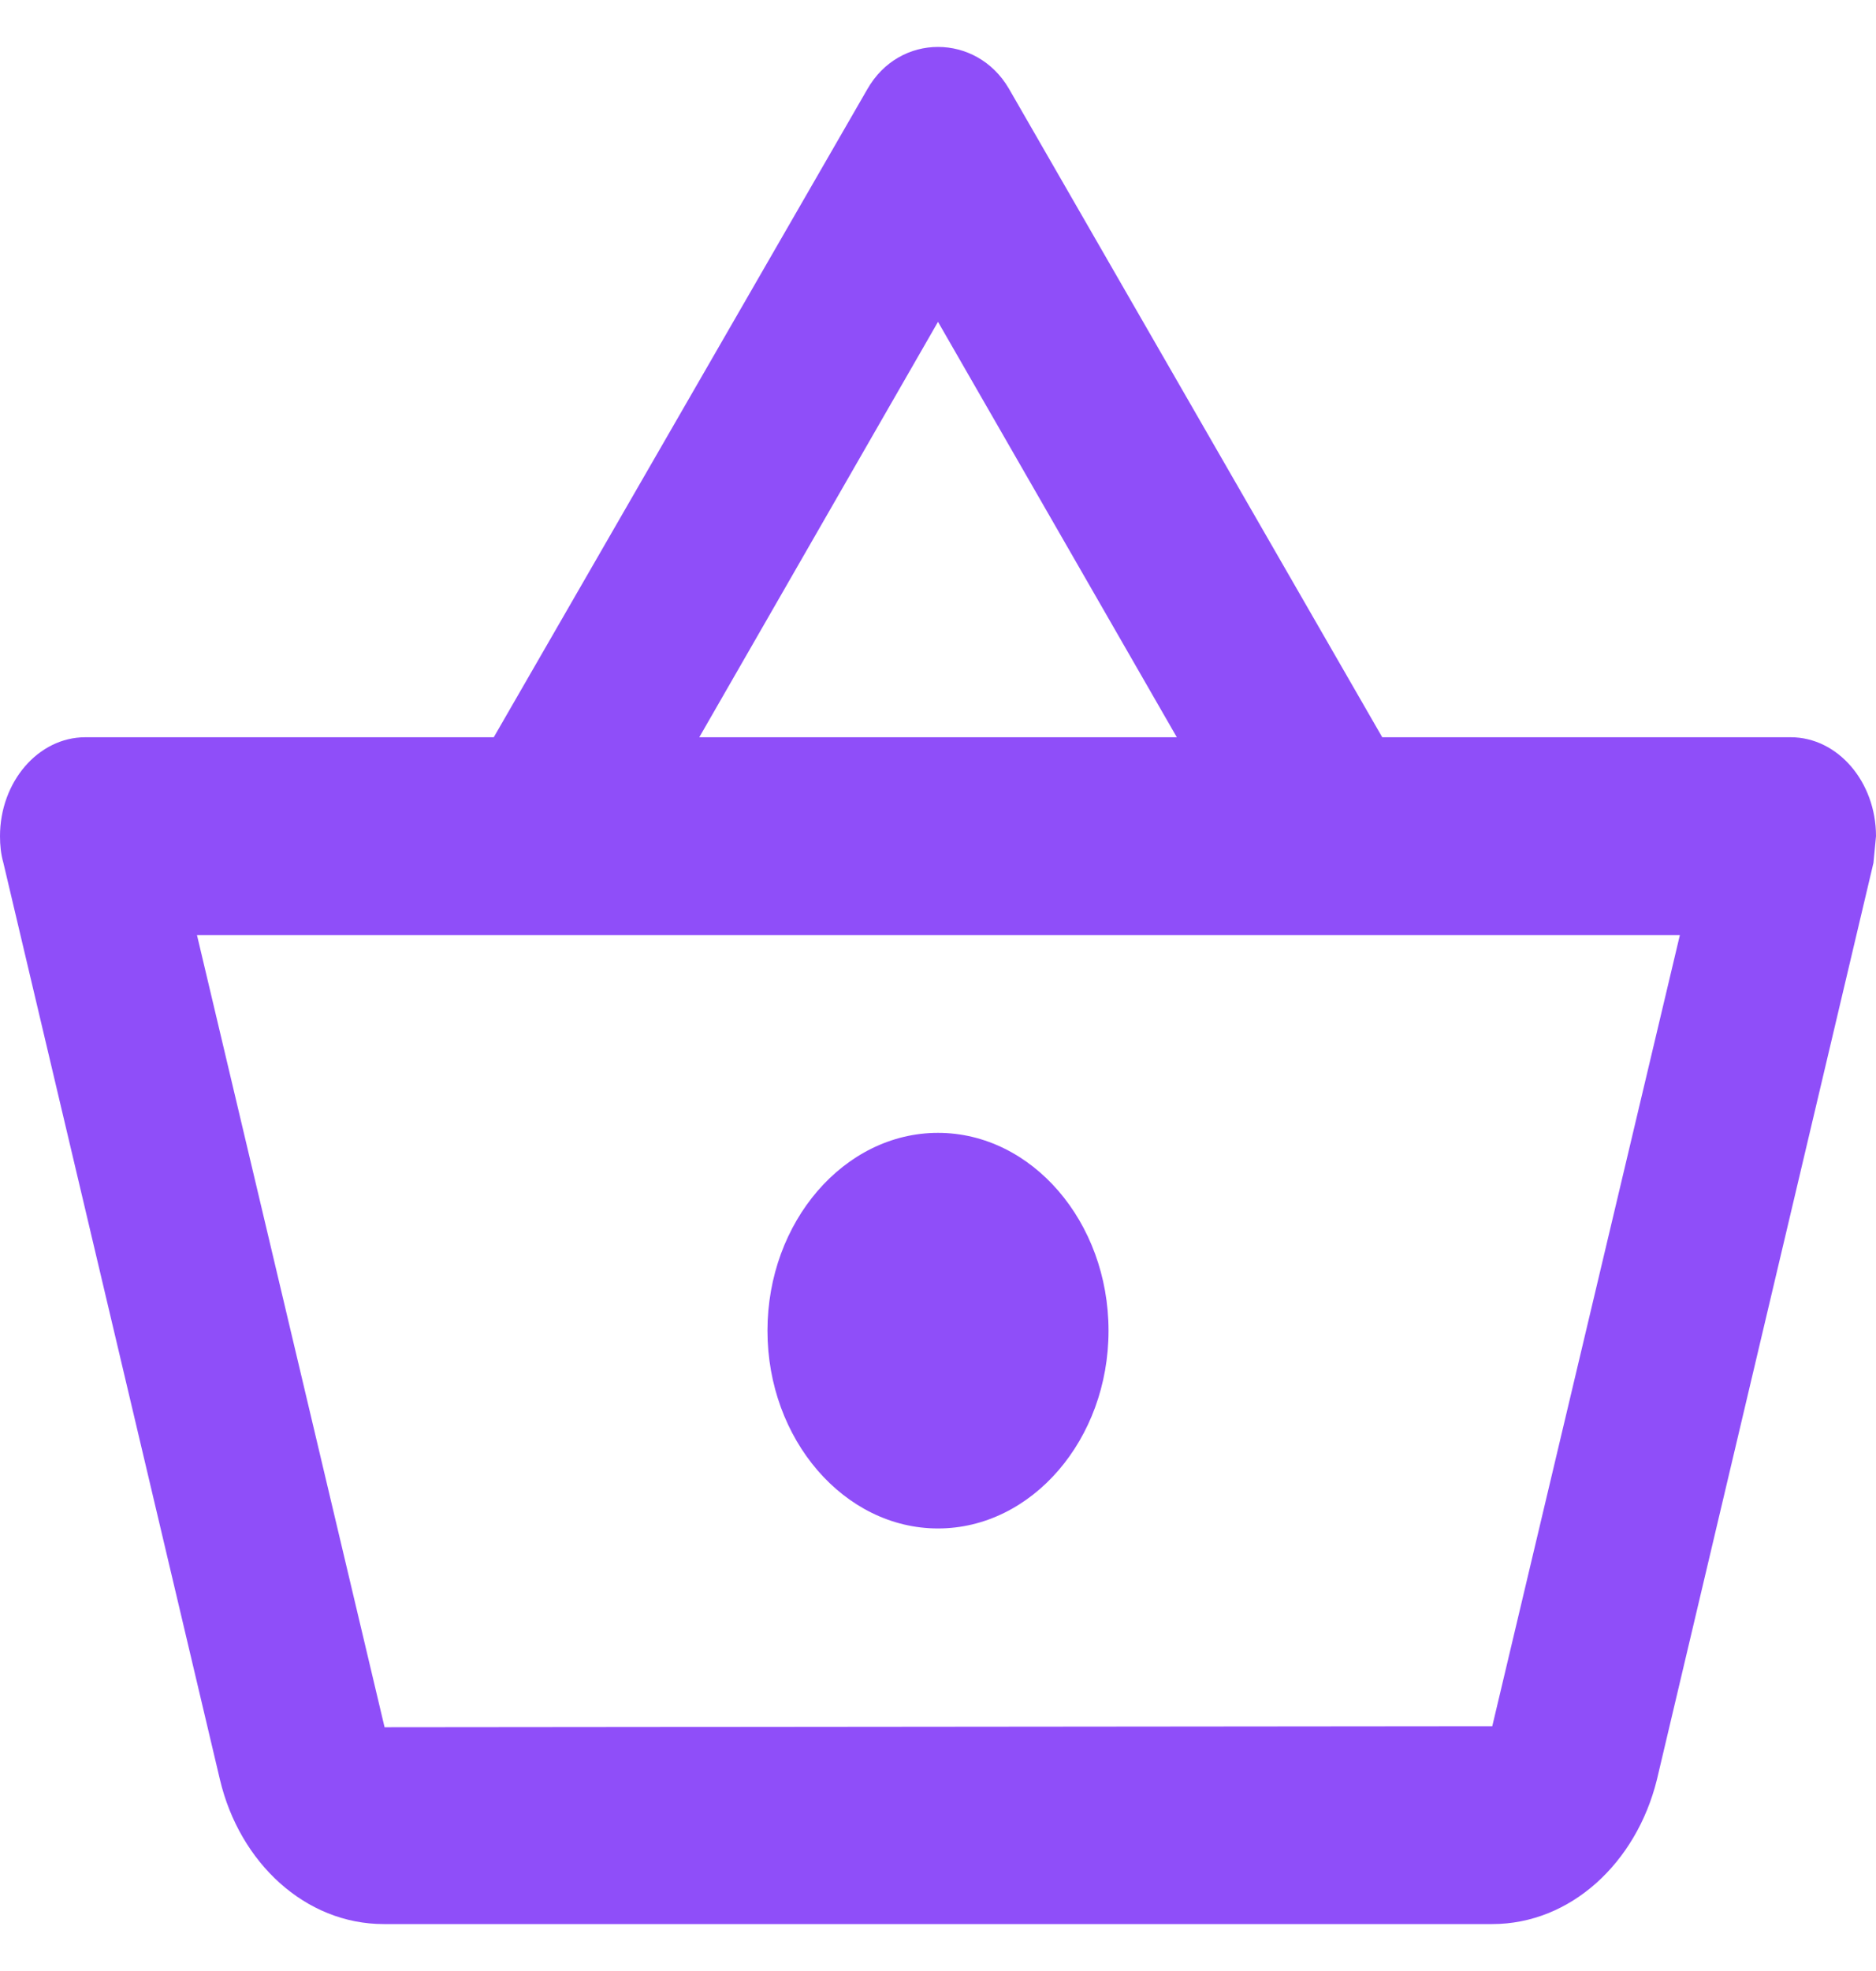 <svg width="20" height="21" viewBox="0 0 20 21" fill="none" xmlns="http://www.w3.org/2000/svg">
<path d="M19.091 7.855H14.736L10.755 0.943C10.582 0.648 10.291 0.5 10 0.5C9.709 0.5 9.418 0.648 9.245 0.953L5.264 7.855H0.909C0.409 7.855 0 8.329 0 8.909C0 9.004 0.009 9.099 0.036 9.193L2.345 18.962C2.555 19.847 3.255 20.5 4.091 20.5H15.909C16.745 20.5 17.445 19.847 17.664 18.962L19.973 9.193L20 8.909C20 8.329 19.591 7.855 19.091 7.855ZM10 3.429L12.546 7.855H7.455L10 3.429ZM15.909 18.392L4.1 18.403L2.1 9.963H17.909L15.909 18.392ZM10 12.07C9 12.07 8.182 13.018 8.182 14.178C8.182 15.337 9 16.285 10 16.285C11 16.285 11.818 15.337 11.818 14.178C11.818 13.018 11 12.07 10 12.07Z" fill="#8F4EF9"/>
</svg>
